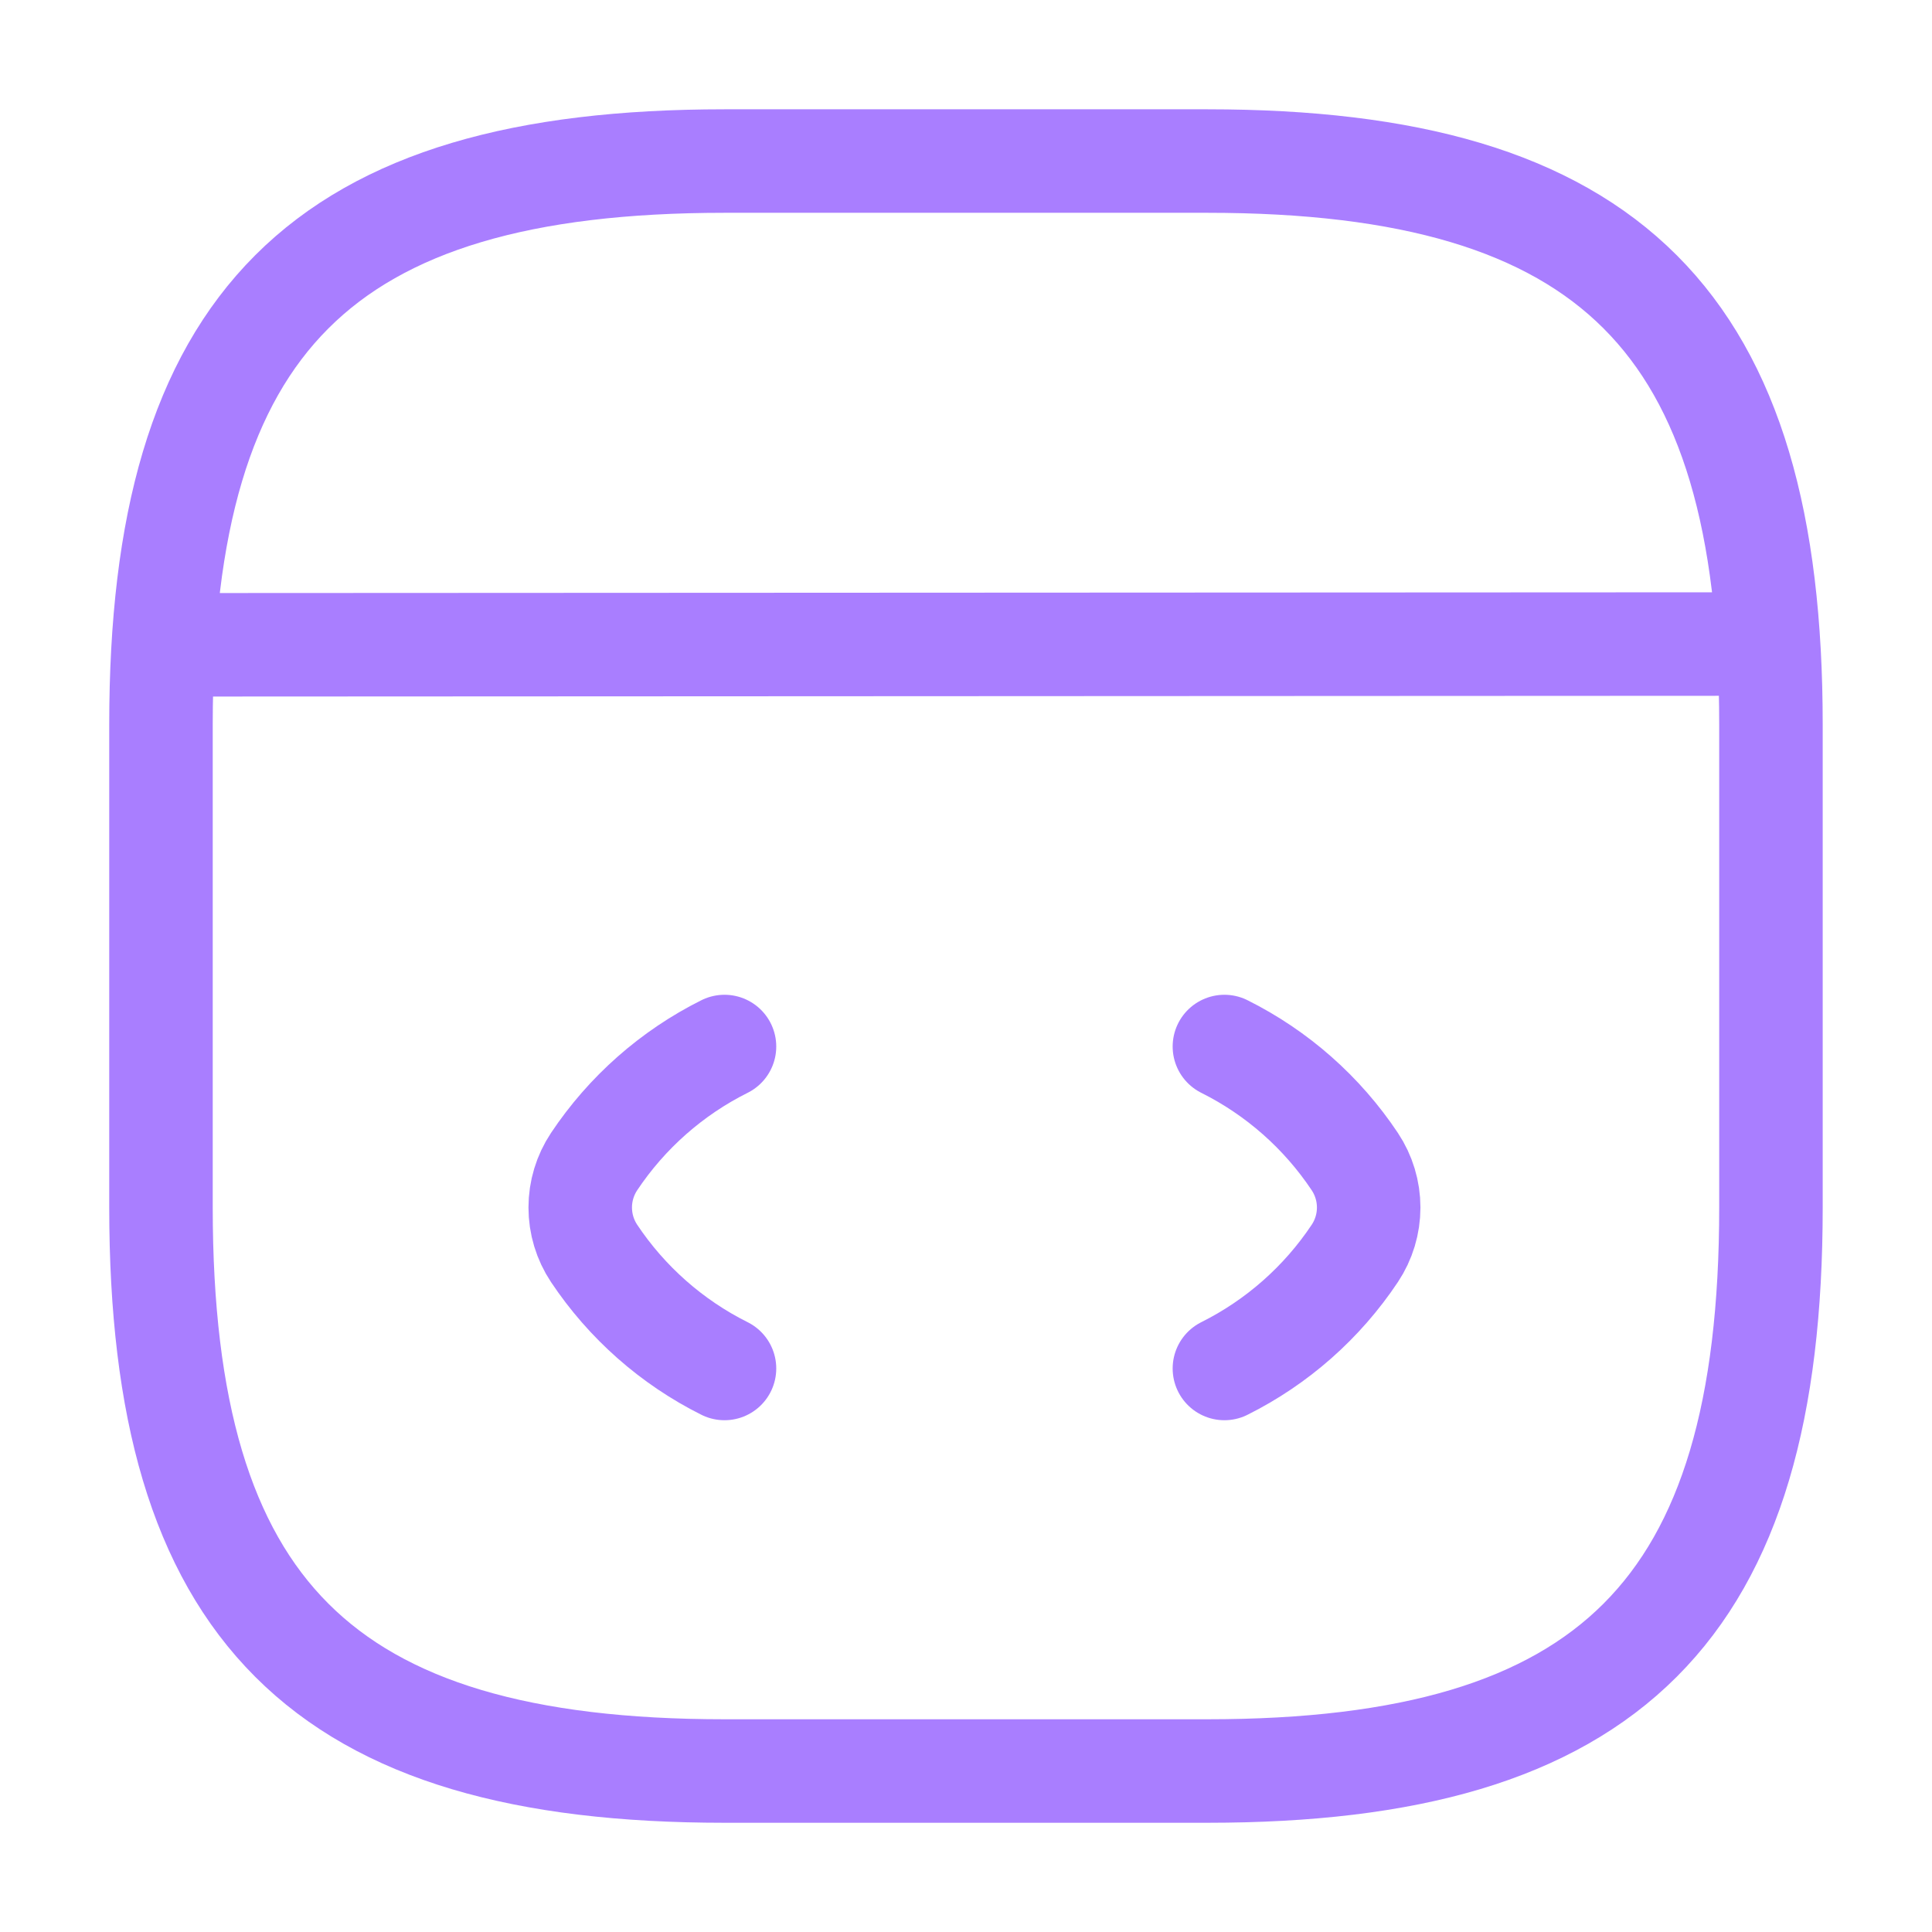 <svg width="28" height="28" viewBox="0 0 28 28" fill="none" xmlns="http://www.w3.org/2000/svg">
<path d="M10.5 15.167C9.735 15.549 9.084 16.124 8.61 16.835C8.479 17.032 8.409 17.263 8.409 17.5C8.409 17.737 8.479 17.968 8.61 18.165C9.084 18.876 9.735 19.451 10.5 19.833M17.745 15.167C18.51 15.549 19.161 16.124 19.635 16.835C19.766 17.032 19.836 17.263 19.836 17.5C19.836 17.737 19.766 17.968 19.635 18.165C19.161 18.876 18.51 19.451 17.745 19.833" stroke="#A97EFF" stroke-width="1.5" stroke-linecap="round" stroke-linejoin="round"/>
<path d="M2.602 9.345L25.025 9.334M10.5 25.667H17.5C23.333 25.667 25.666 23.333 25.666 17.5V10.5C25.666 4.667 23.333 2.334 17.5 2.334H10.5C4.666 2.334 2.333 4.667 2.333 10.5V17.5C2.333 23.334 4.666 25.667 10.5 25.667Z" stroke="#A97EFF" stroke-width="1.5" stroke-linecap="round" stroke-linejoin="round"/>
</svg>

